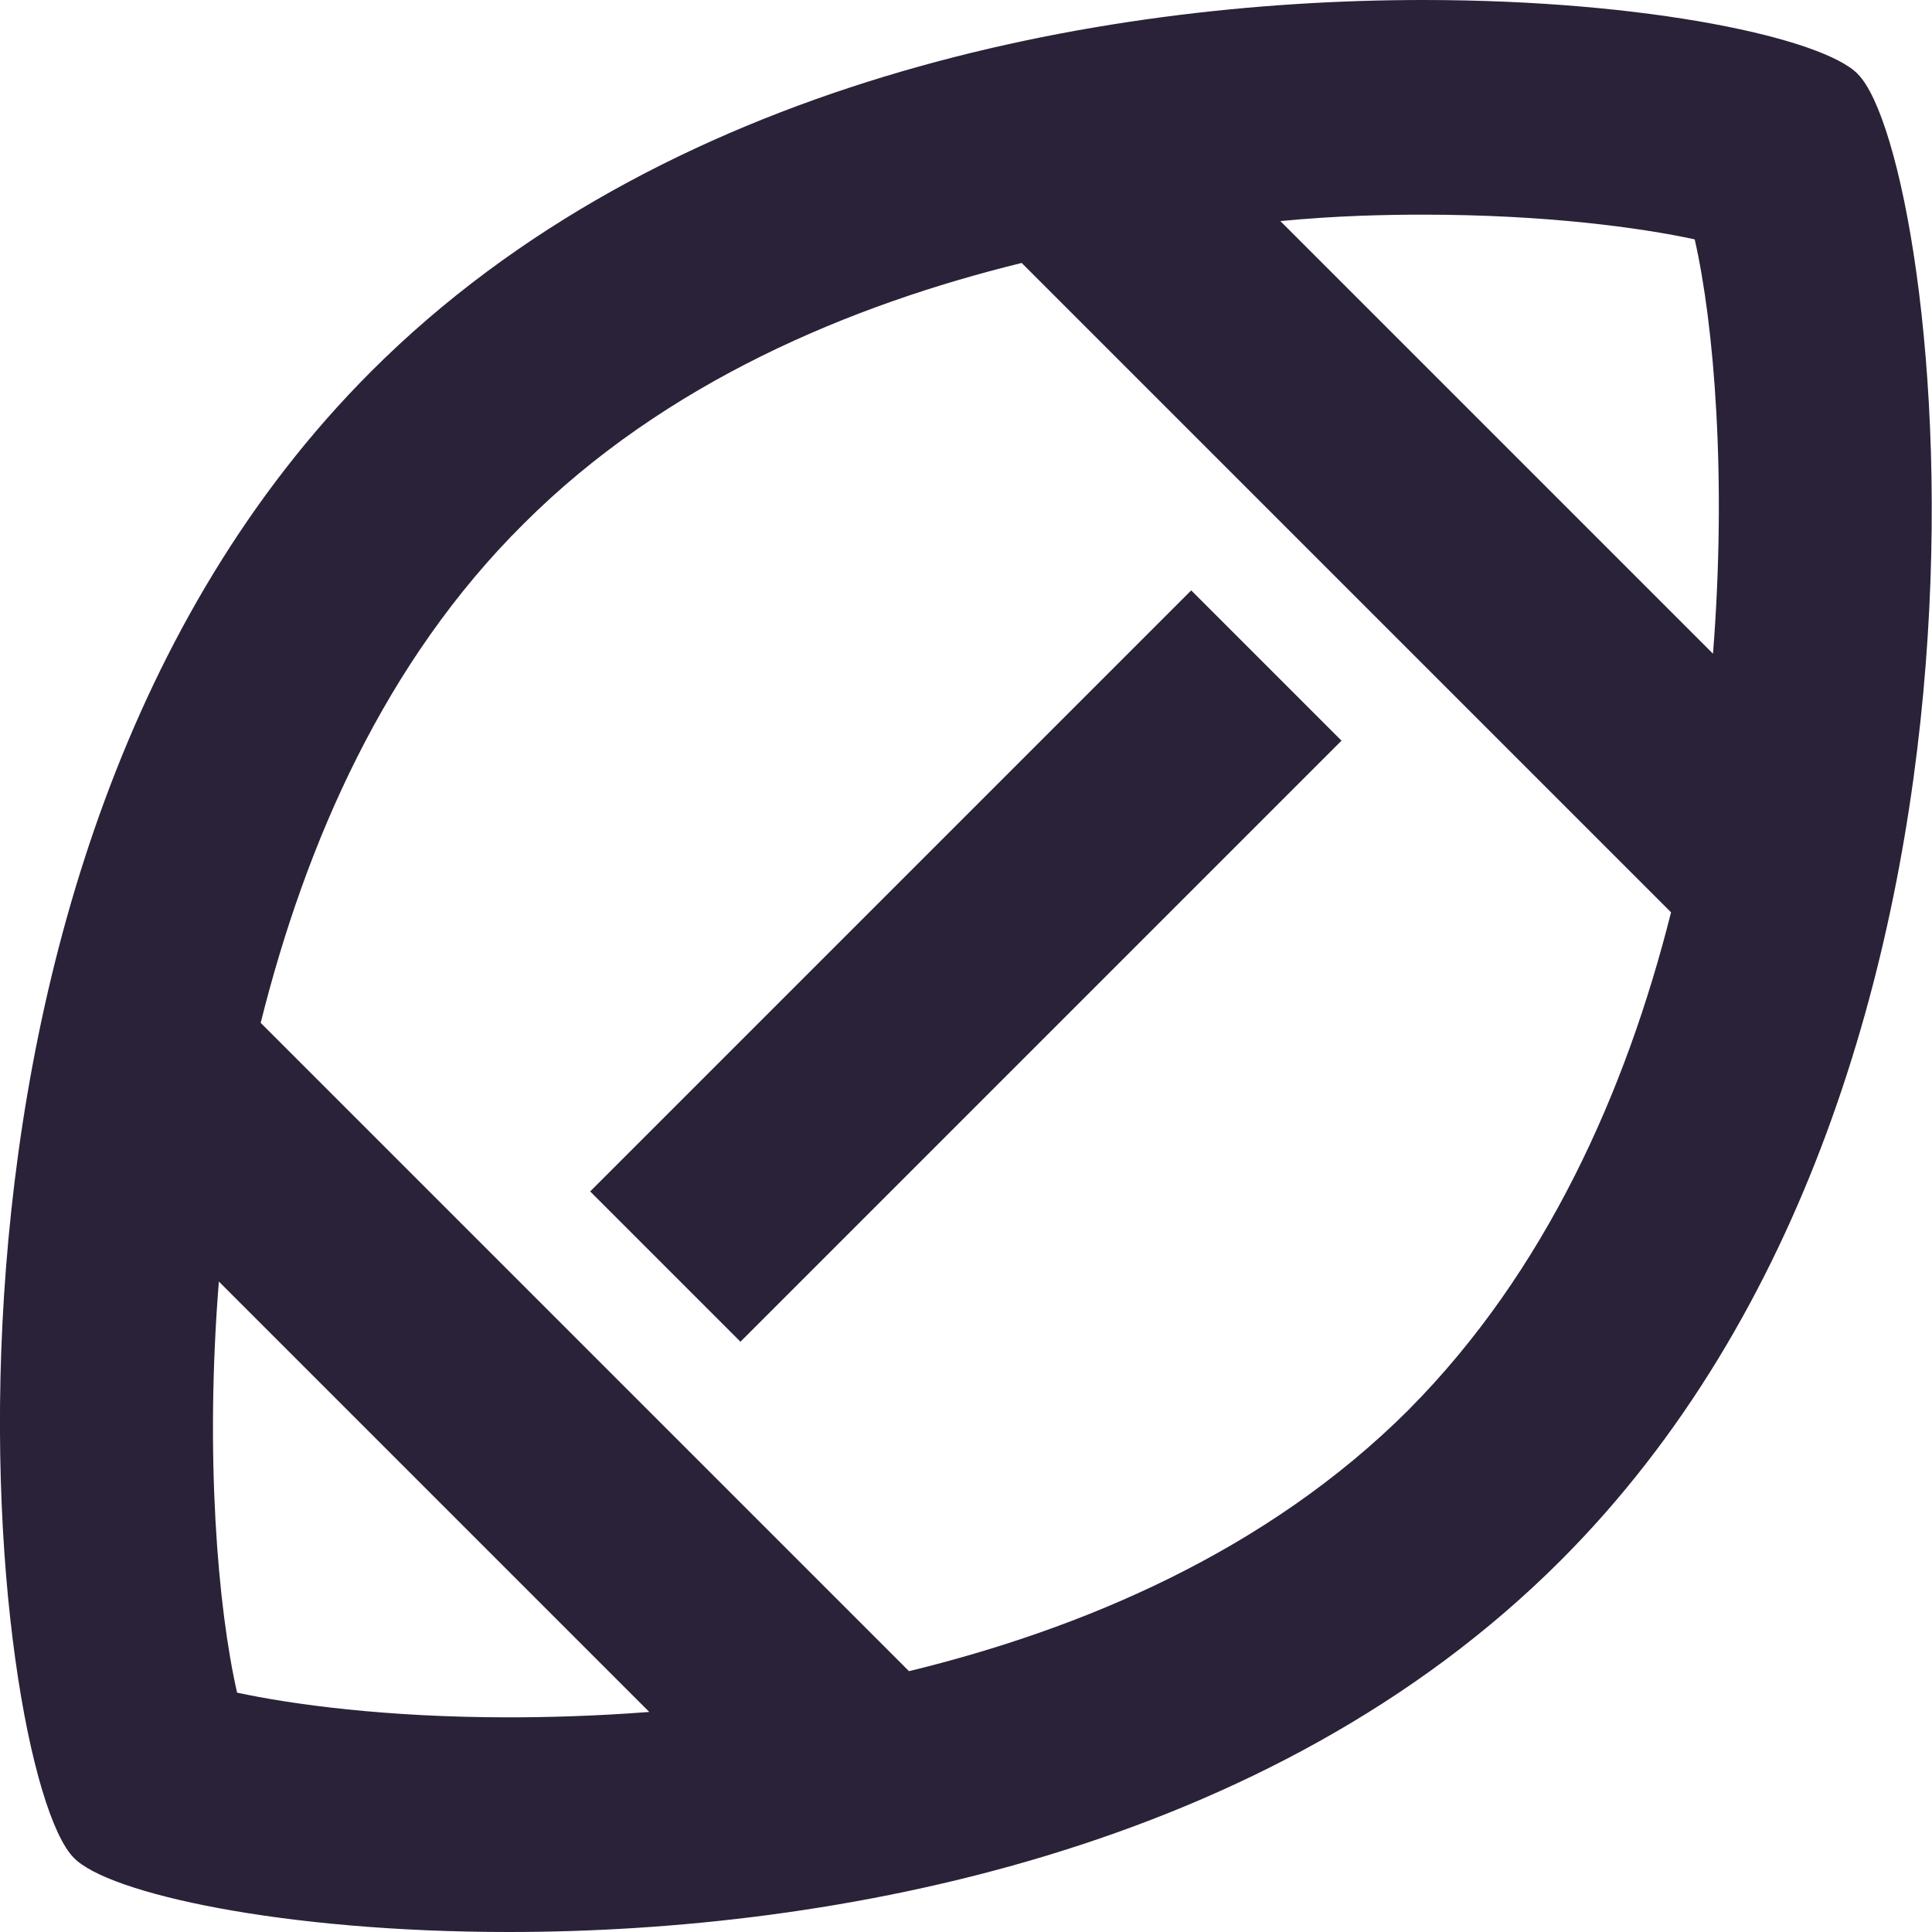 <svg xmlns="http://www.w3.org/2000/svg" fill="none" viewBox="0 0 28 28">
  <path fill="#2A2238" d="M26.925 1.073C26.427.56 23.907 0 20.625 0 15.912 0 9.596 1.167 5.38 5.382c-7.14 7.14-5.538 20.316-4.309 21.544C1.569 27.44 4.089 28 7.372 28c4.713 0 11.029-1.167 15.244-5.382 7.14-7.14 5.538-20.316 4.309-21.544ZM7.372 24.889c-1.773 0-3.142-.187-3.936-.358-.28-1.229-.467-3.438-.264-5.958l6.238 6.238c-.809.062-1.509.078-2.038.078Zm13.051-4.465c-2.069 2.069-4.76 3.189-7.249 3.796l-9.396-9.396c.653-2.613 1.804-5.242 3.811-7.233 2.053-2.053 4.744-3.173 7.218-3.78l9.411 9.411c-.653 2.598-1.82 5.211-3.796 7.202Zm4.402-10.951L18.556 3.204c.809-.078 1.524-.093 2.069-.093 1.773 0 3.142.187 3.936.358.28 1.229.467 3.453.265 6.004Z"/>
  <path fill="#2A2238" d="M17.265 8.555 8.553 17.267l2.178 2.178 8.711-8.711-2.178-2.178Z"/>
</svg>
